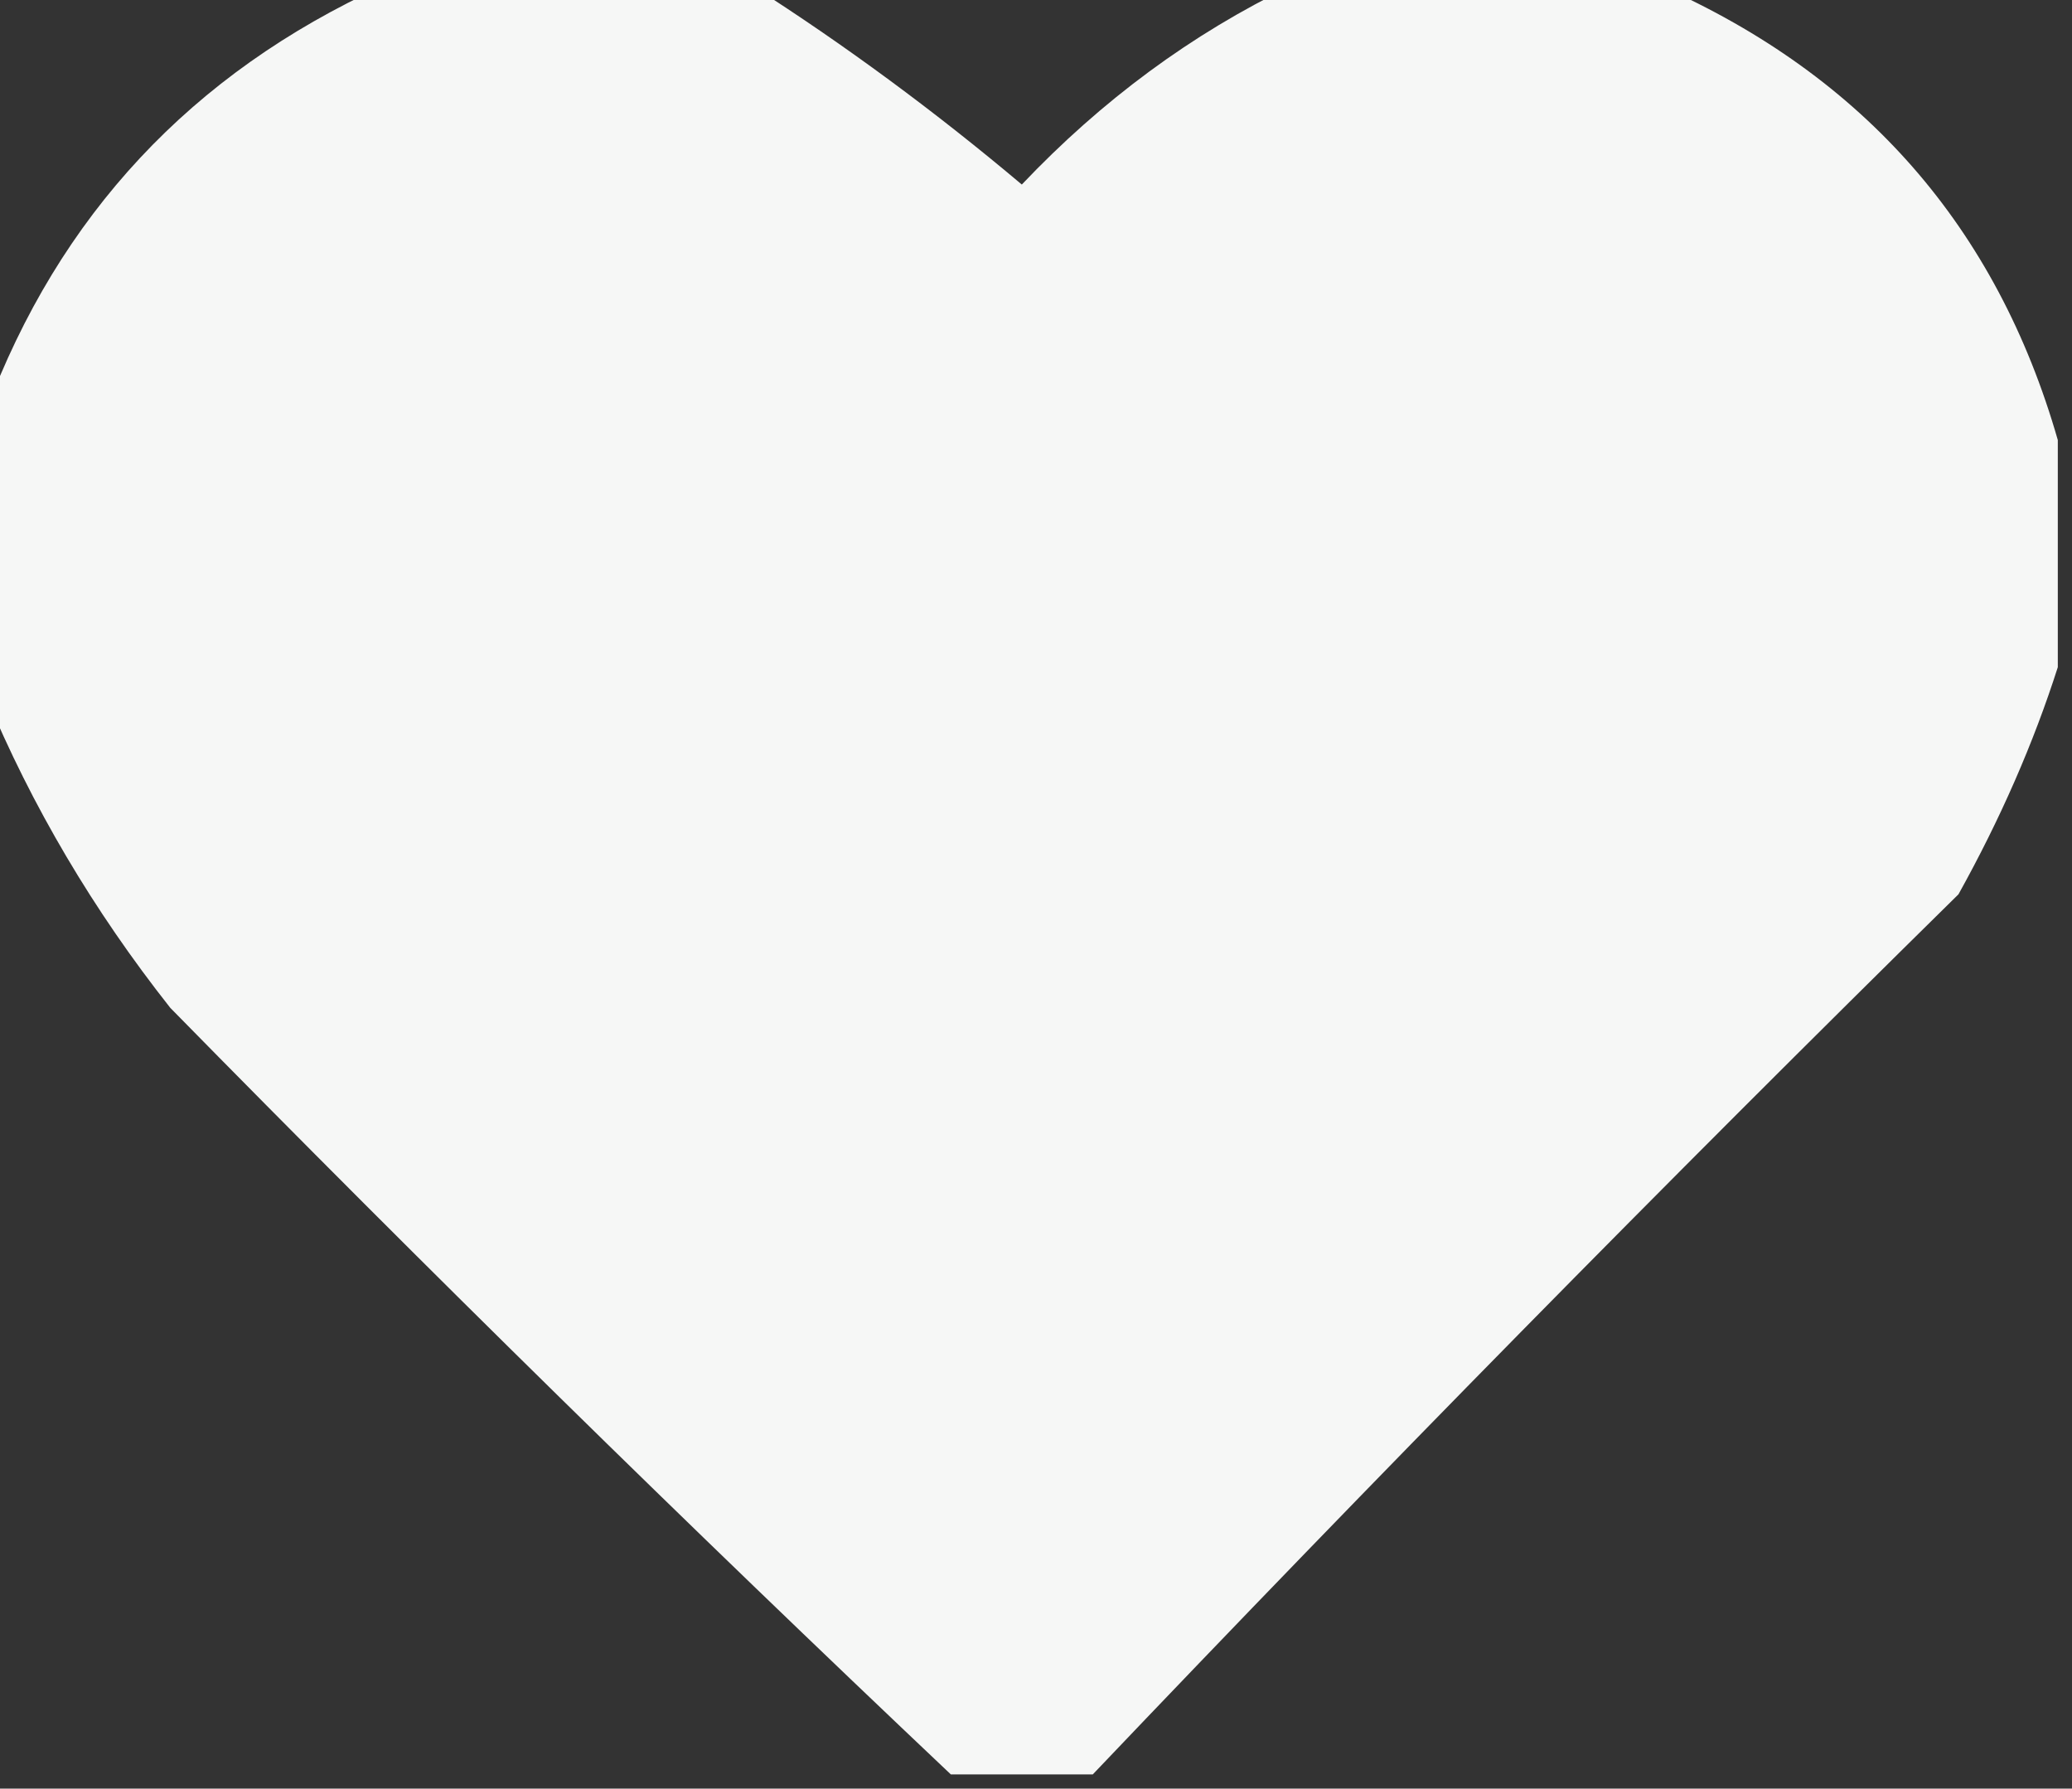 <?xml version="1.0" encoding="UTF-8"?>
<!DOCTYPE svg PUBLIC "-//W3C//DTD SVG 1.1//EN" "http://www.w3.org/Graphics/SVG/1.1/DTD/svg11.dtd">
<svg xmlns="http://www.w3.org/2000/svg" version="1.1" width="73px" height="63px" style="shape-rendering:geometricPrecision; text-rendering:geometricPrecision; image-rendering:optimizeQuality; fill-rule:evenodd; clip-rule:evenodd" xmlns:xlink="http://www.w3.org/1999/xlink">
<rect width="100%" height="100%" fill="#333333" stroke="none"/>
<g><path style="opacity:0.958" fill="#fefffe" d="M 13.5,-0.5 C 17.833,-0.5 22.167,-0.5 26.5,-0.5C 29.765,1.584 32.932,3.917 36,6.5C 38.825,3.524 41.992,1.191 45.5,-0.5C 49.833,-0.5 54.167,-0.5 58.5,-0.5C 65.684,2.681 70.351,8.014 72.5,15.5C 72.5,18.167 72.5,20.833 72.5,23.5C 71.645,26.175 70.478,28.842 69,31.5C 58.631,41.702 48.465,52.035 38.5,62.5C 36.833,62.5 35.167,62.5 33.5,62.5C 24.228,53.73 15.062,44.73 6,35.5C 3.289,32.067 1.123,28.401 -0.5,24.5C -0.5,21.167 -0.5,17.833 -0.5,14.5C 2.079,7.586 6.746,2.586 13.5,-0.5 Z"/></g>
</svg>
